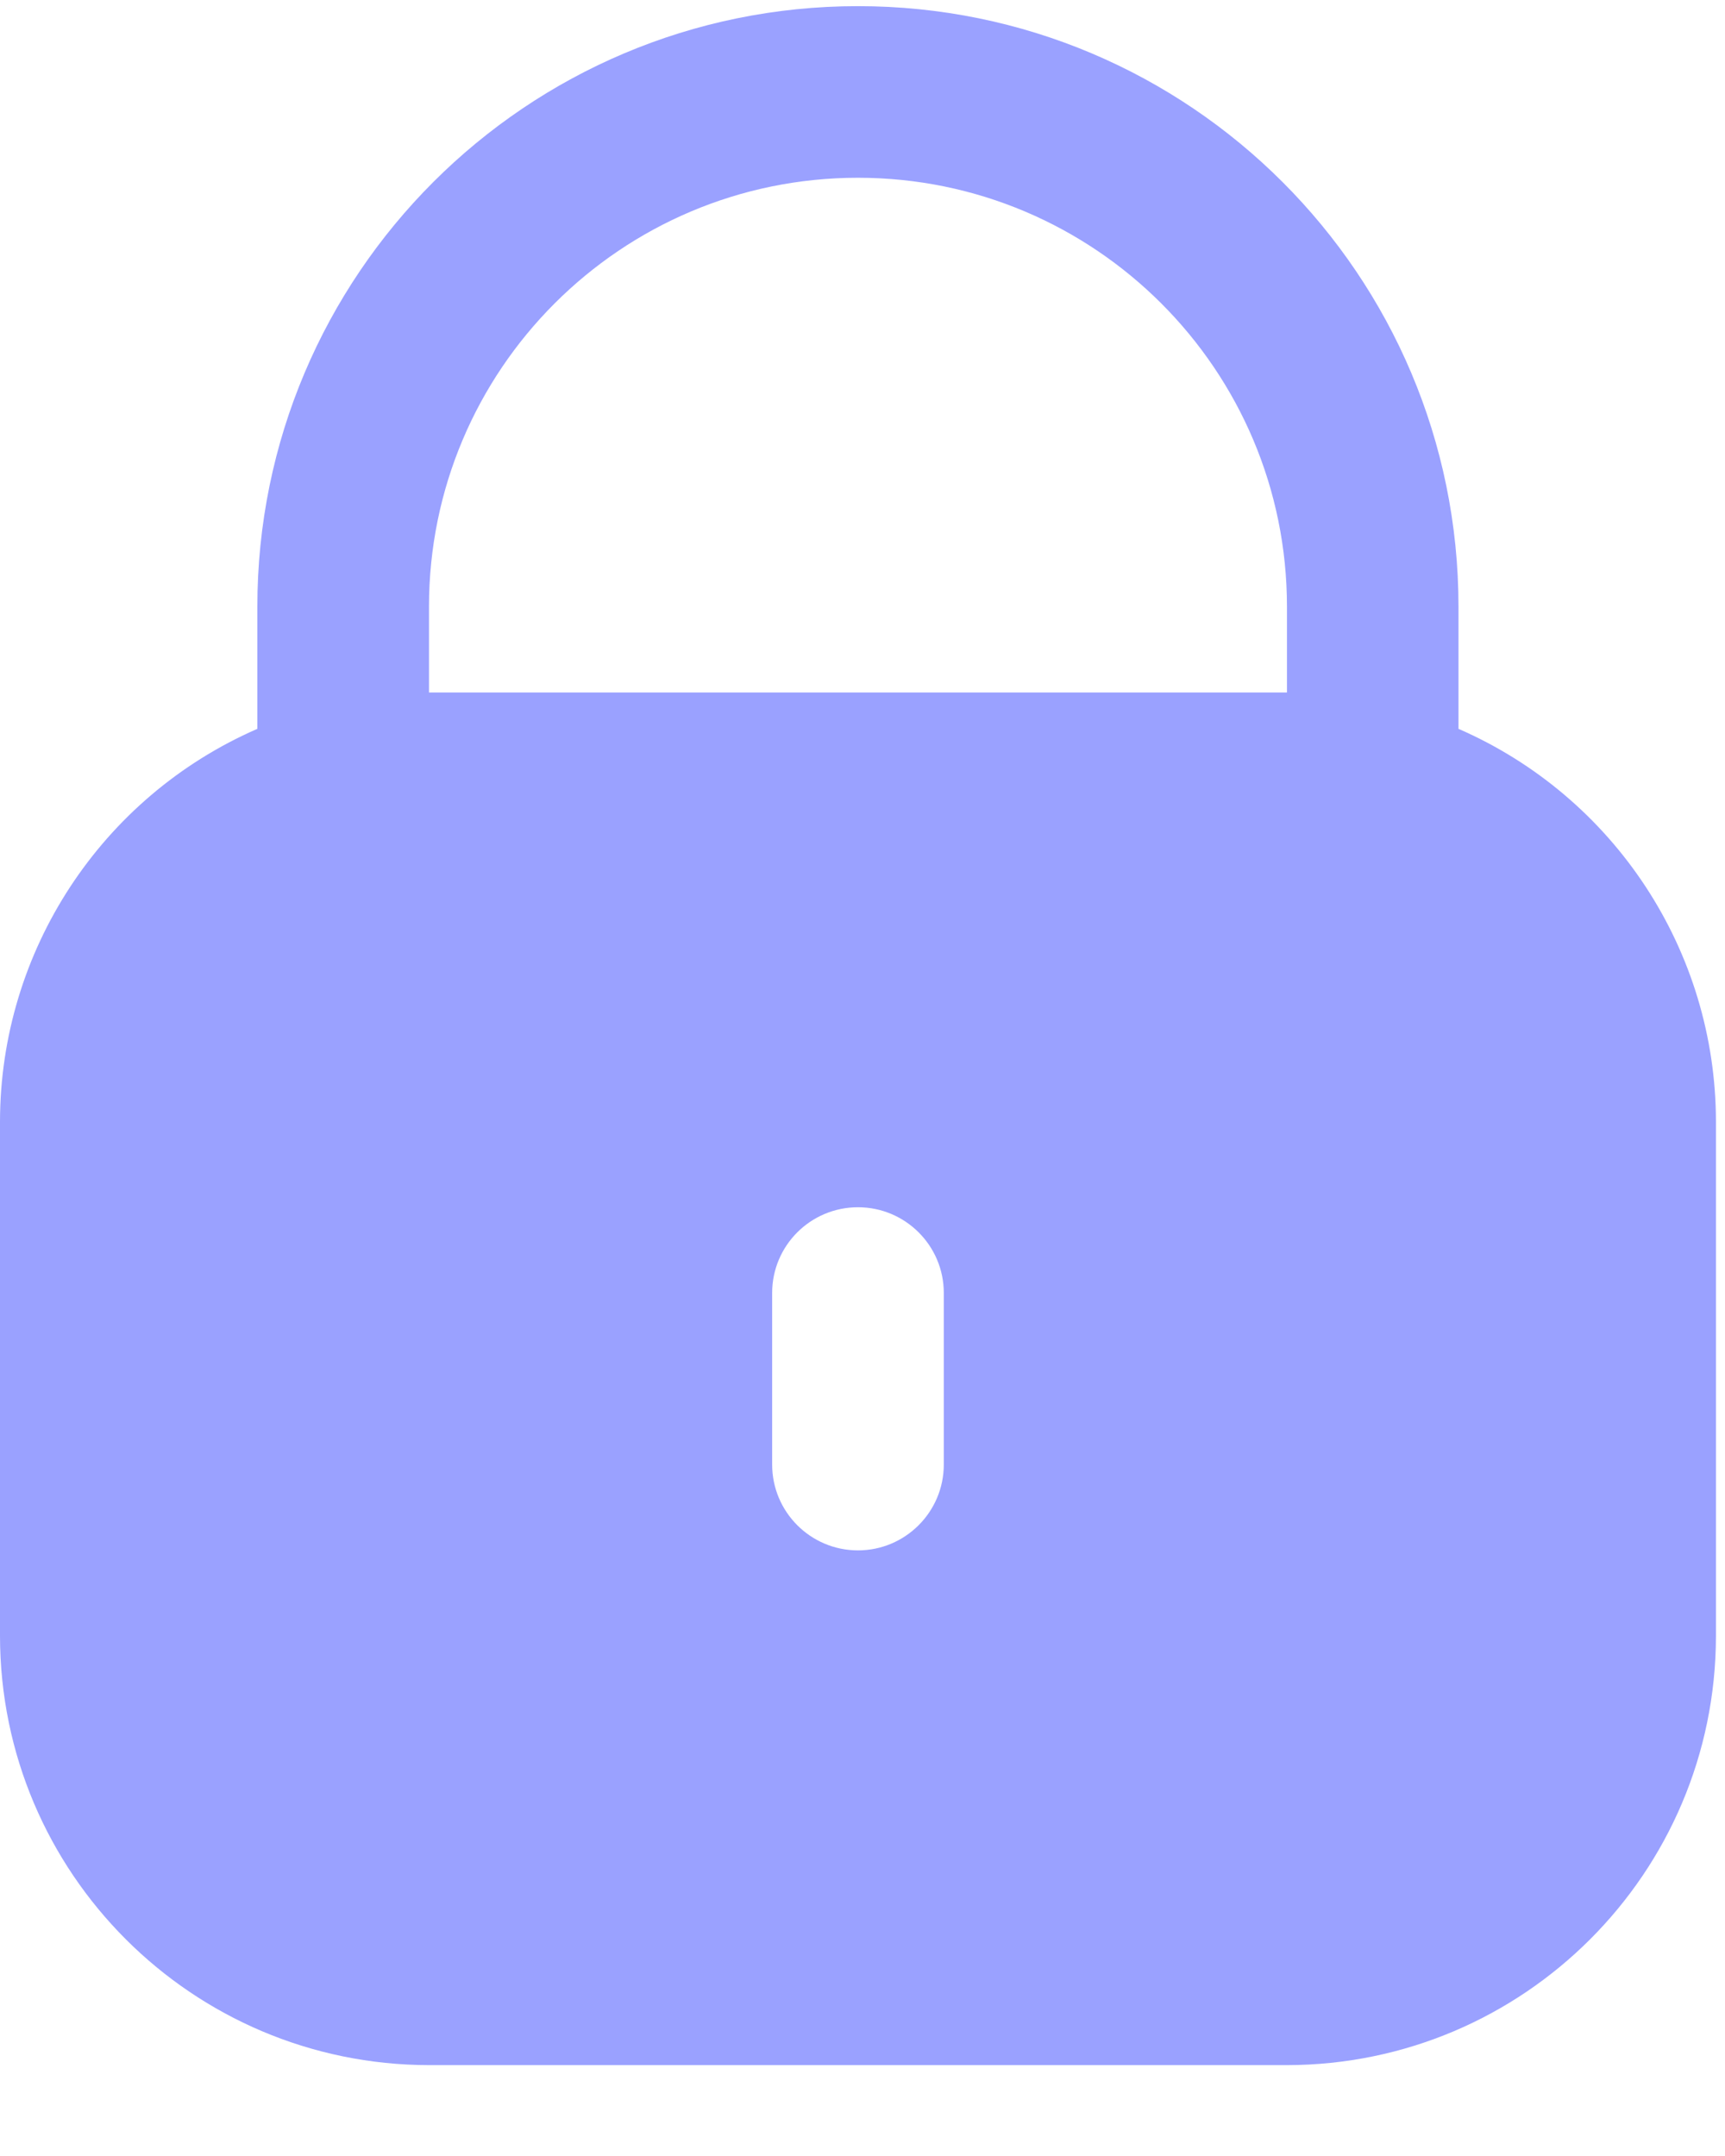 <svg xmlns="http://www.w3.org/2000/svg" width="16" height="20" viewBox="0 0 16 20" fill="none">
<path d="M13.528 6.761V5.628C13.528 2.552 11.034 0.057 7.958 0.057C4.881 0.057 2.387 2.552 2.387 5.628V6.761C0.939 7.393 0.002 8.823 0 10.403V15.178C0.003 17.374 1.783 19.154 3.979 19.157H11.937C14.133 19.154 15.913 17.374 15.916 15.178V10.403C15.914 8.823 14.977 7.393 13.528 6.761ZM8.754 13.586C8.754 14.025 8.397 14.382 7.958 14.382C7.518 14.382 7.162 14.025 7.162 13.586V11.994C7.162 11.555 7.518 11.199 7.958 11.199C8.397 11.199 8.754 11.555 8.754 11.994V13.586ZM11.937 6.424H3.979V5.628C3.979 3.431 5.76 1.649 7.958 1.649C10.155 1.649 11.937 3.431 11.937 5.628V6.424Z" fill="#3644FF" fill-opacity="0.5"/>
</svg>